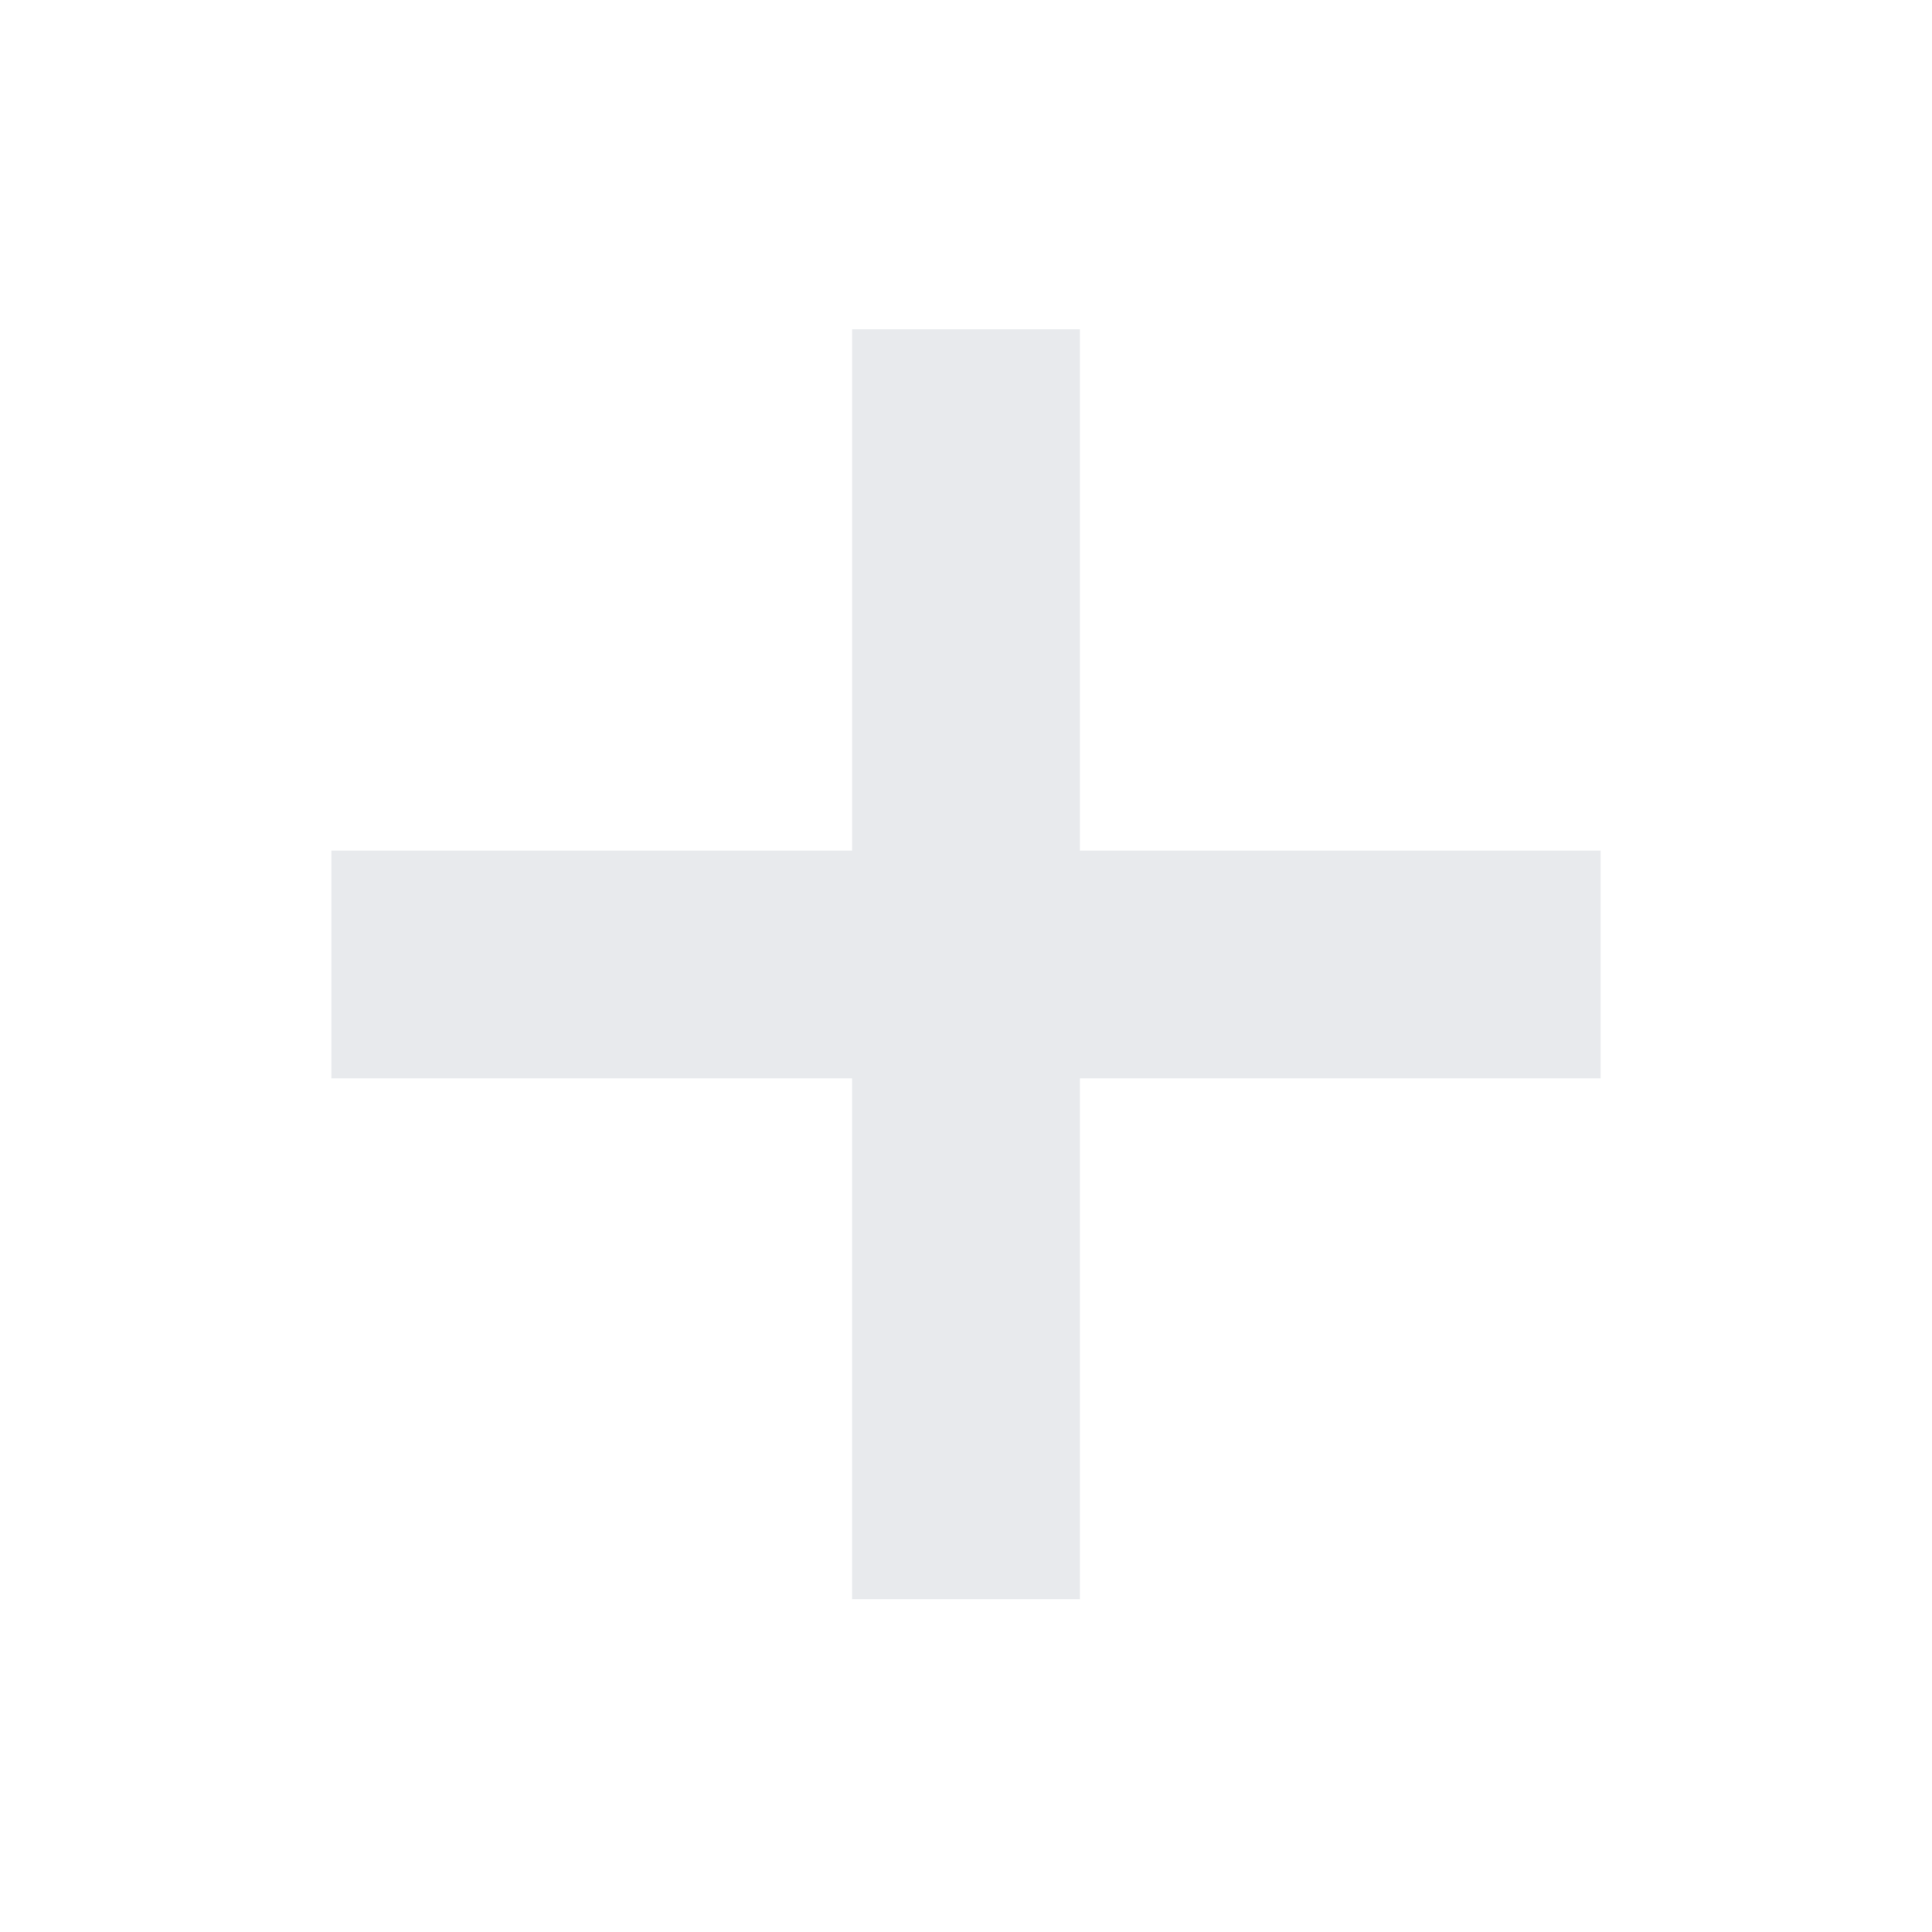 <svg xmlns="http://www.w3.org/2000/svg" height="24px" viewBox="0 -960 960 960" width="24px" fill="#e8eaed"><path d="M423.41-424.17H164.65v-113.18h258.76v-259h113.18v259h258.76v113.18H536.59v258.76H423.41v-258.76Z"/></svg>